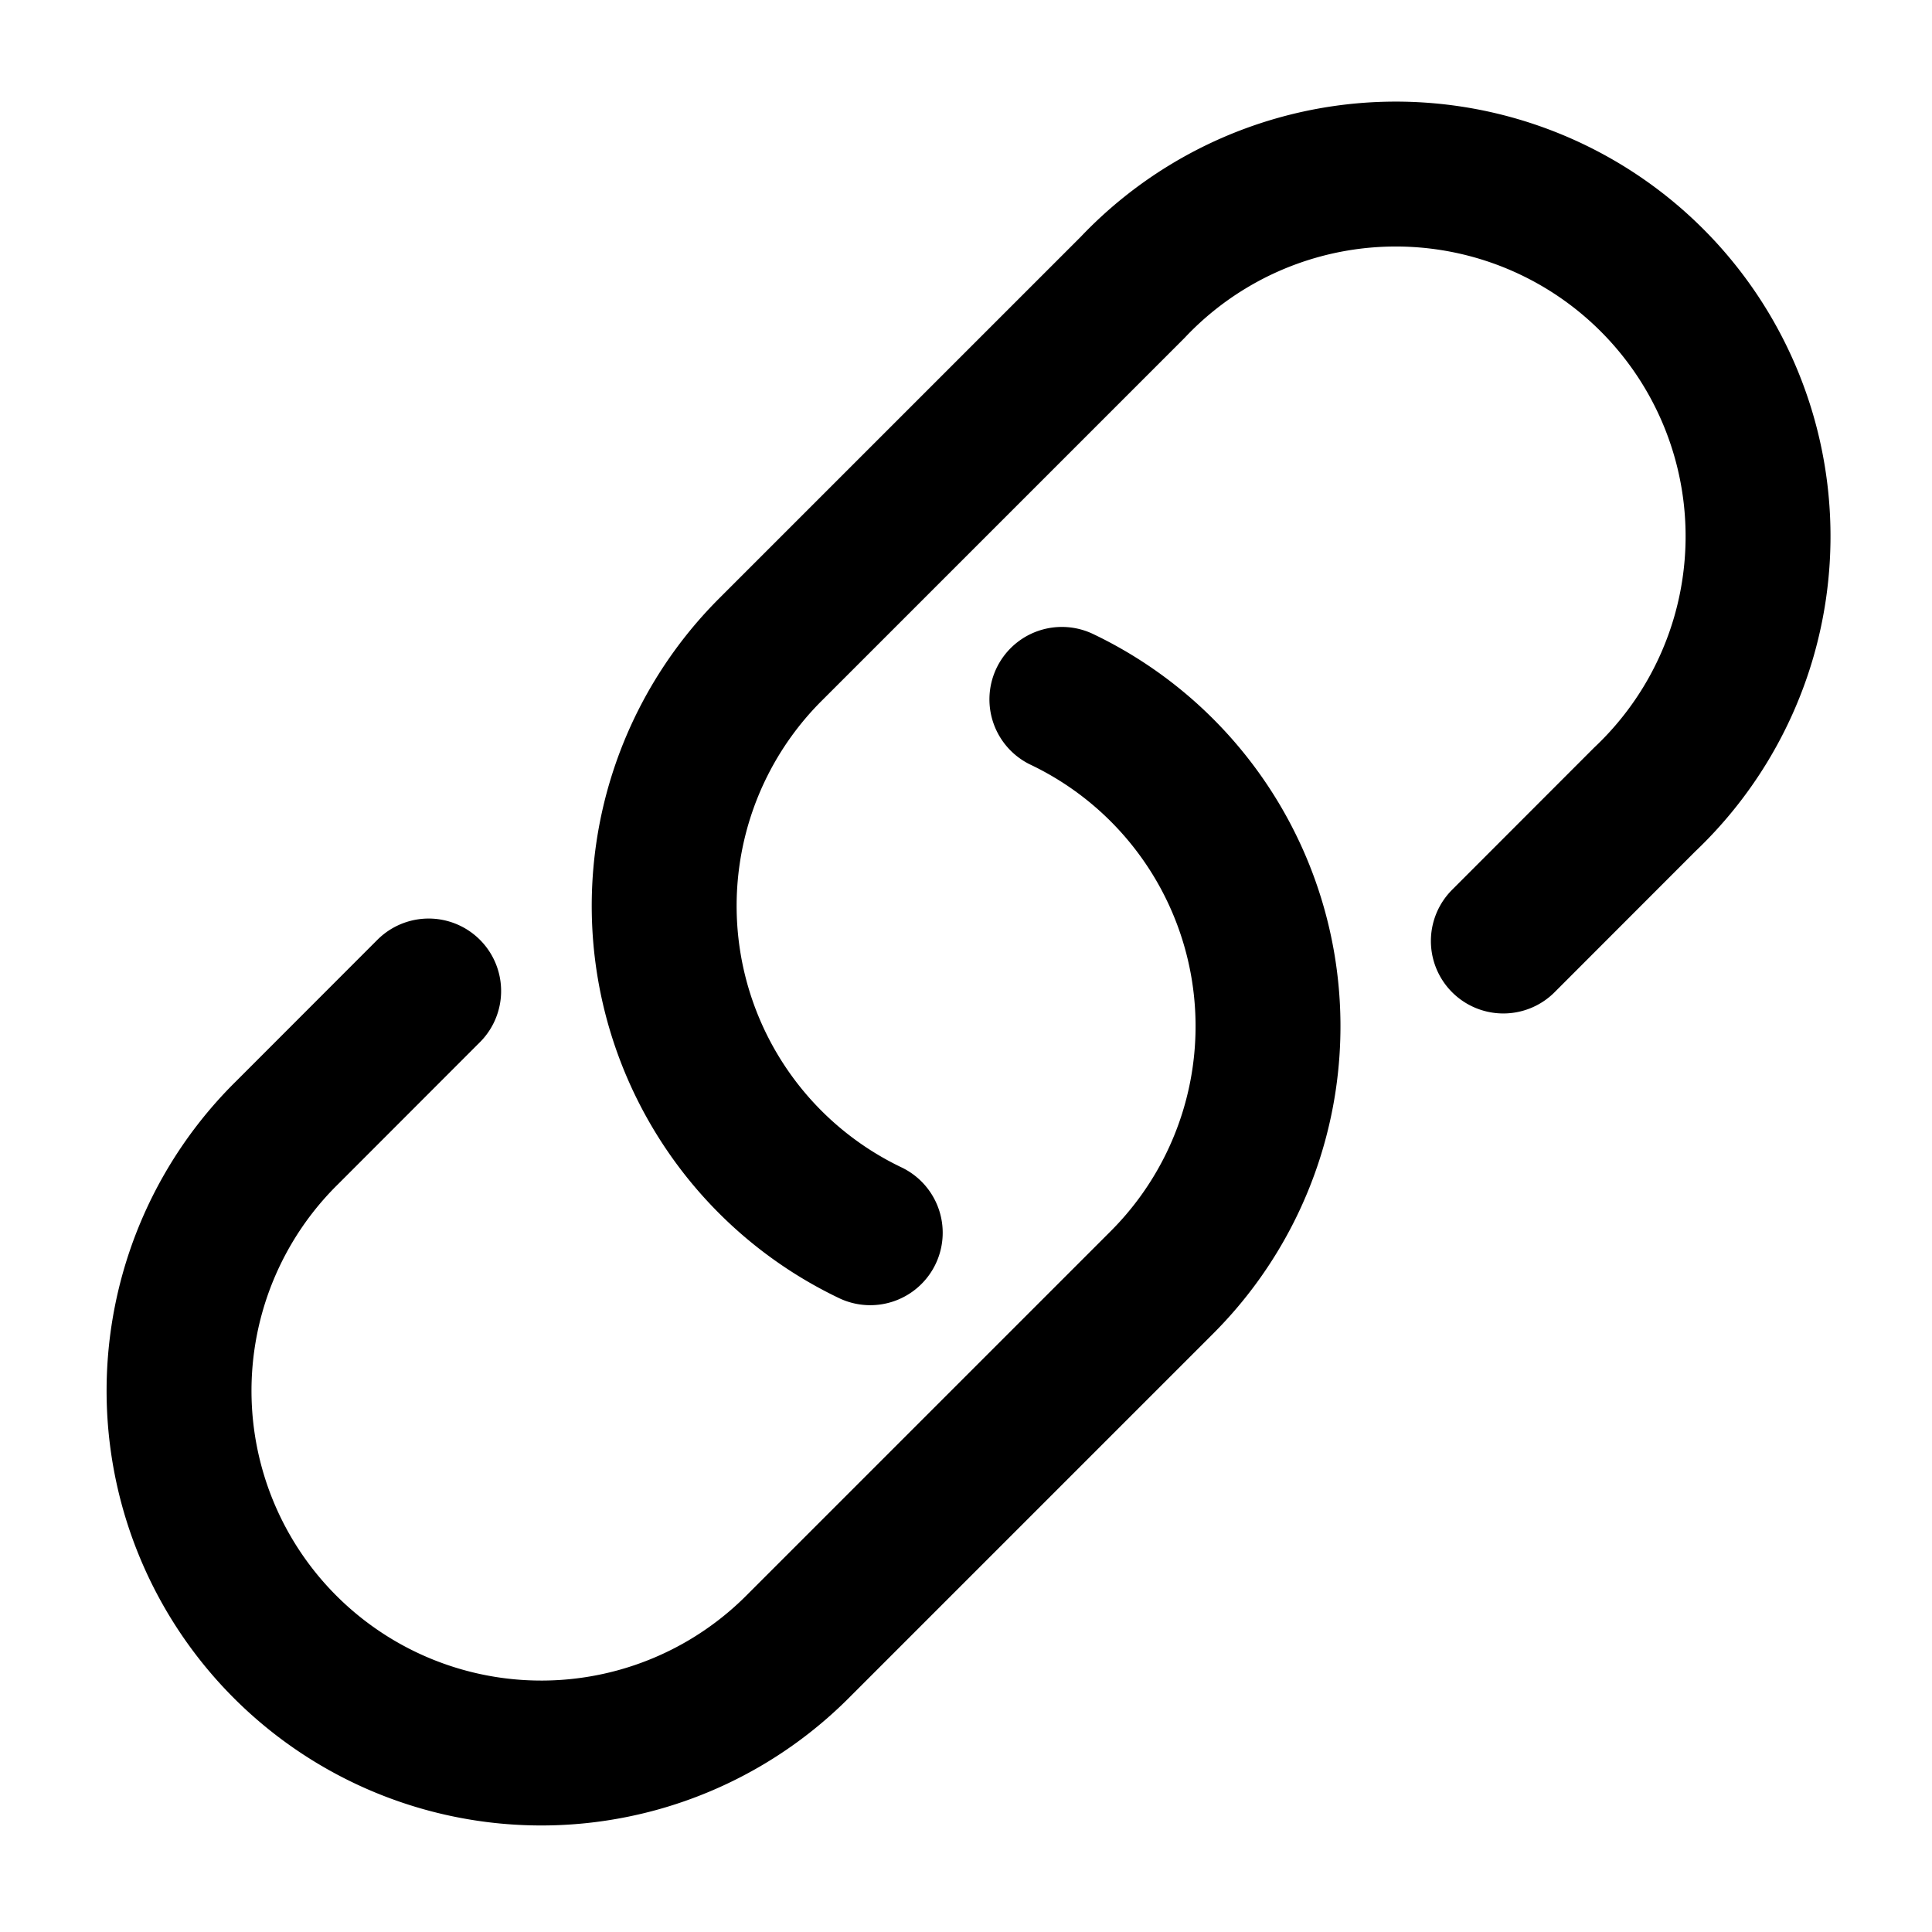 <svg xmlns="http://www.w3.org/2000/svg" width="16" height="16" fill="none" viewBox="0 0 16 16">
  <path stroke="currentColor" stroke-linecap="round" stroke-linejoin="round" stroke-width="1.2" d="M8.794 5.792a3 3 0 0 1 .828 4.829l-3 3A3 3 0 1 1 2.378 9.38L3.55 8.207m8.9-.414 1.171-1.172A3 3 0 1 0 9.38 2.38l-3 3a3 3 0 0 0 .827 4.829"/>
</svg>
